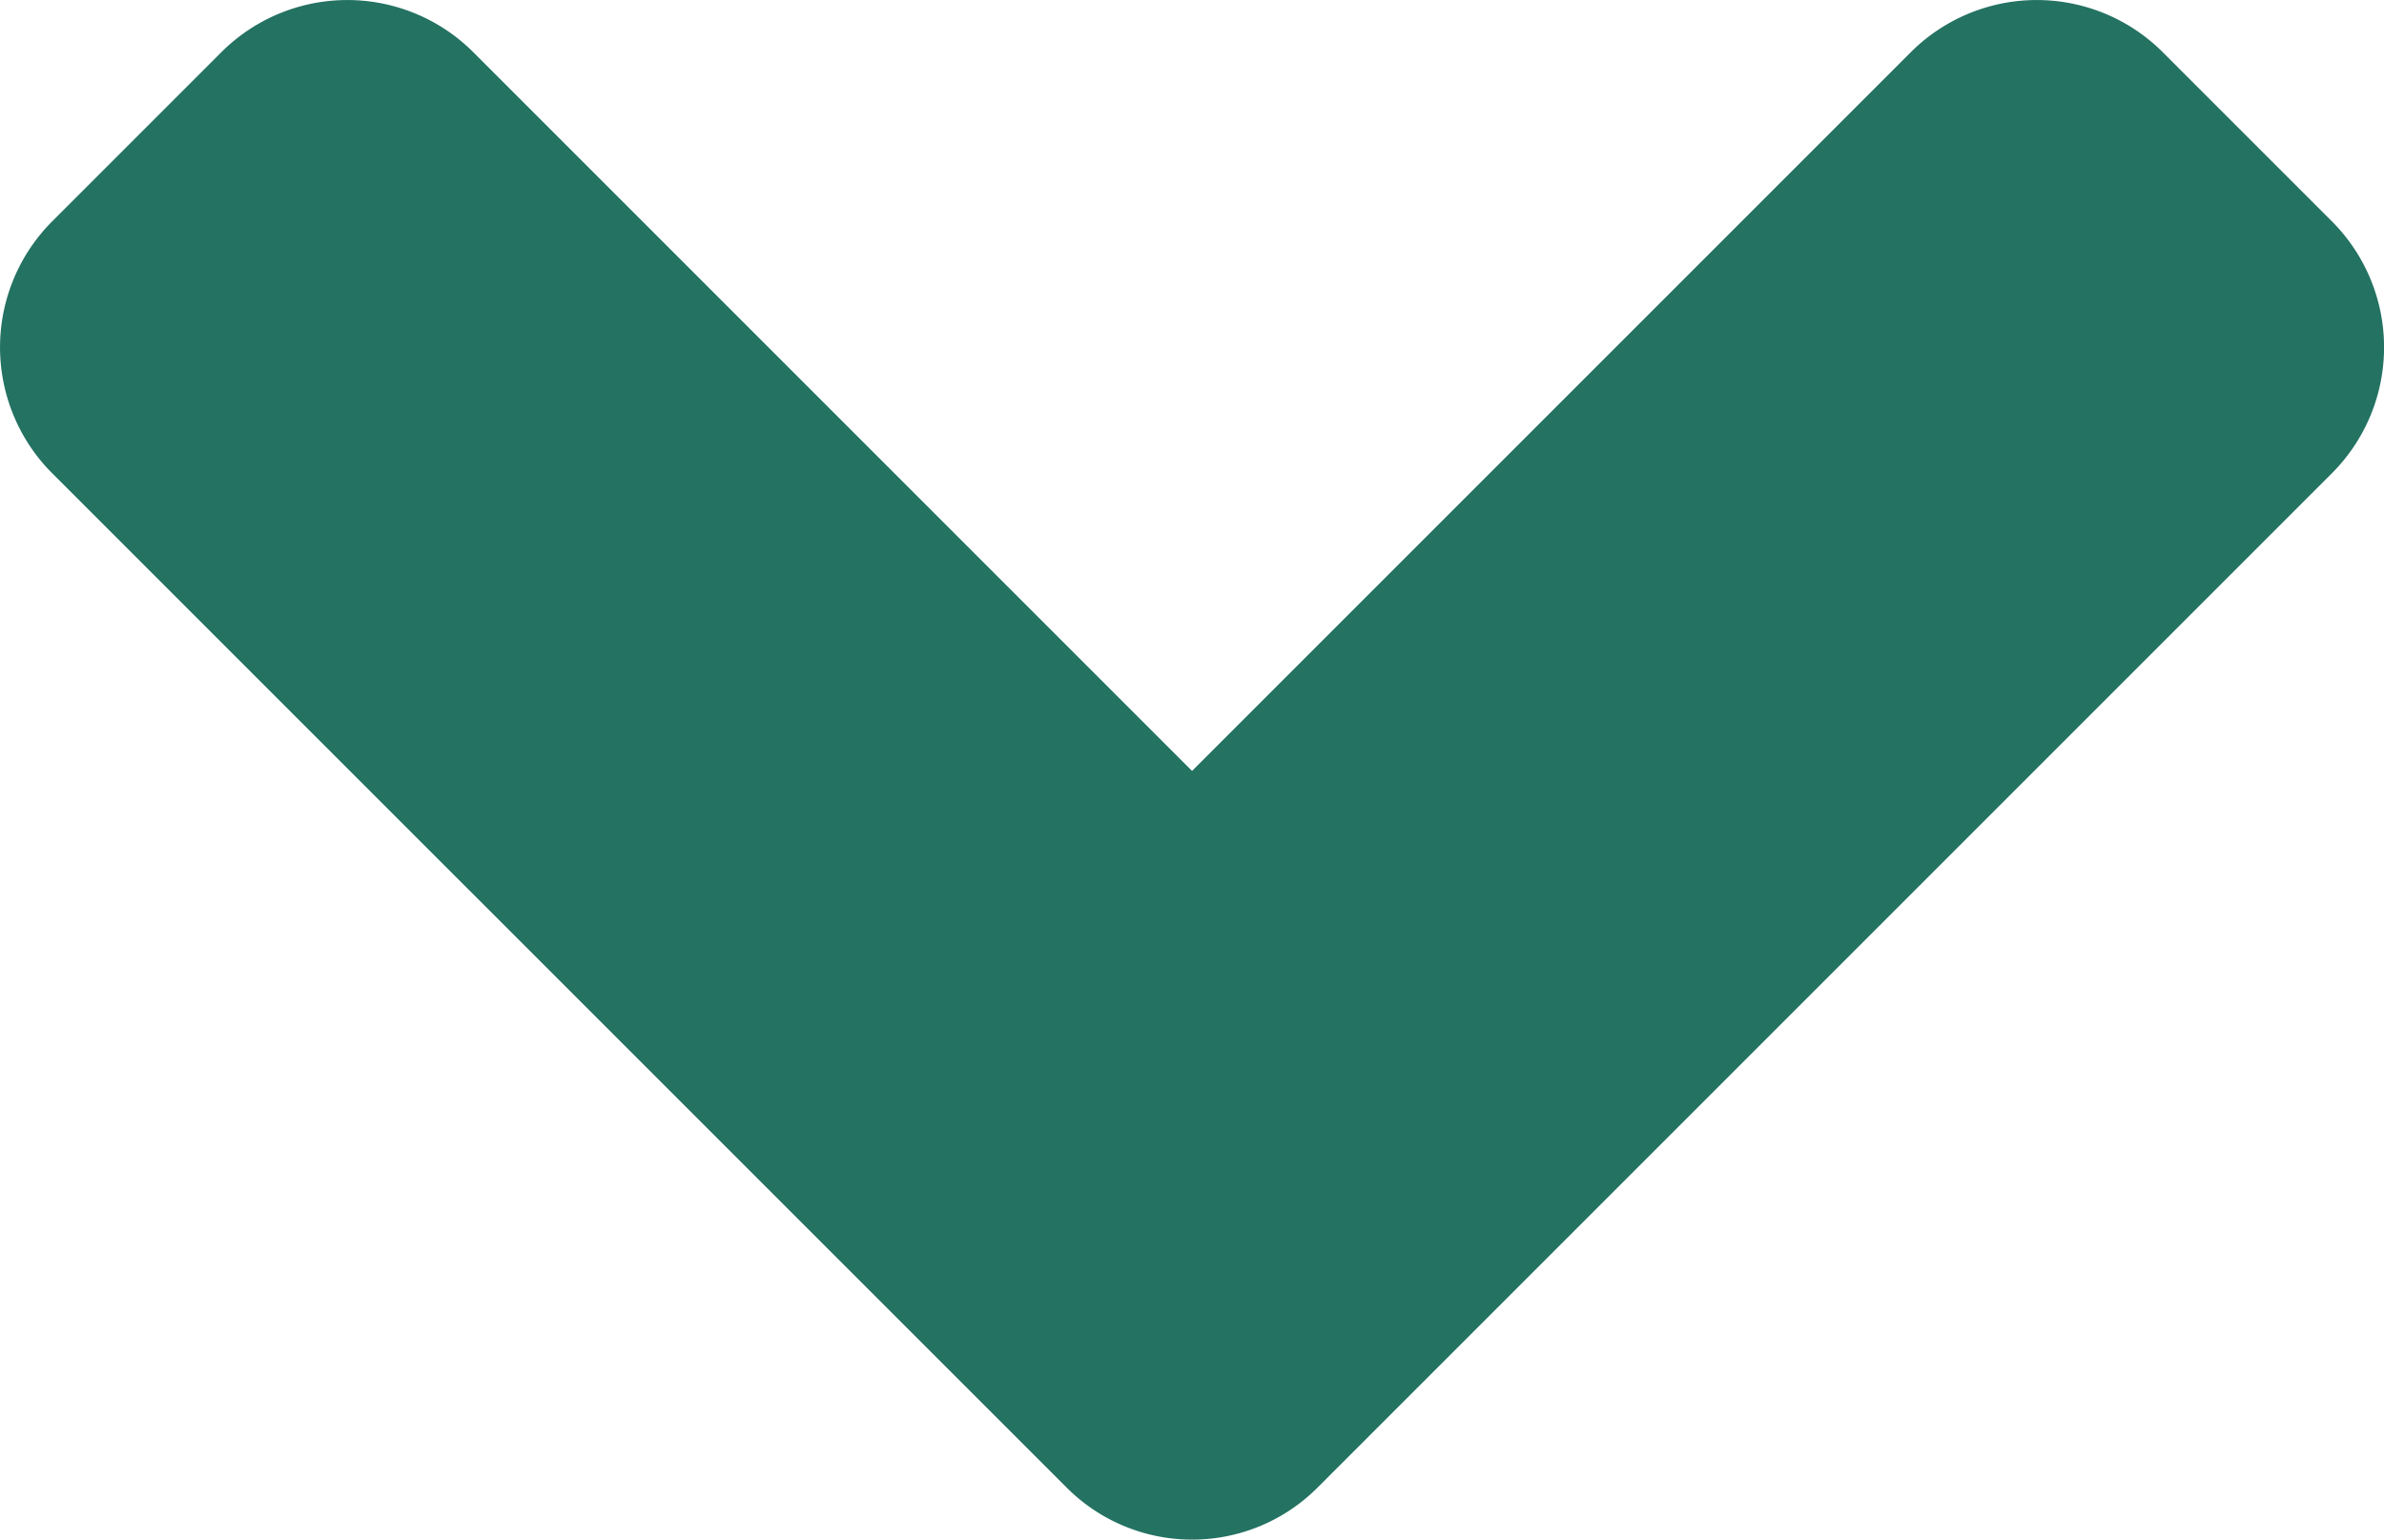 <svg xmlns="http://www.w3.org/2000/svg" width="22.493" height="14.527" viewBox="0 0 22.493 14.527">
  <path id="Icon_awesome-angle-down" data-name="Icon awesome-angle-down" d="M10.055,24.771.492,15.209a1.681,1.681,0,0,1,0-2.384l1.589-1.589a1.681,1.681,0,0,1,2.384,0l6.778,6.778,6.778-6.778a1.681,1.681,0,0,1,2.384,0l1.589,1.589a1.681,1.681,0,0,1,0,2.384l-9.562,9.562a1.672,1.672,0,0,1-2.377,0Z" transform="translate(0.004 -10.74)" fill="#247262"/>
</svg>
